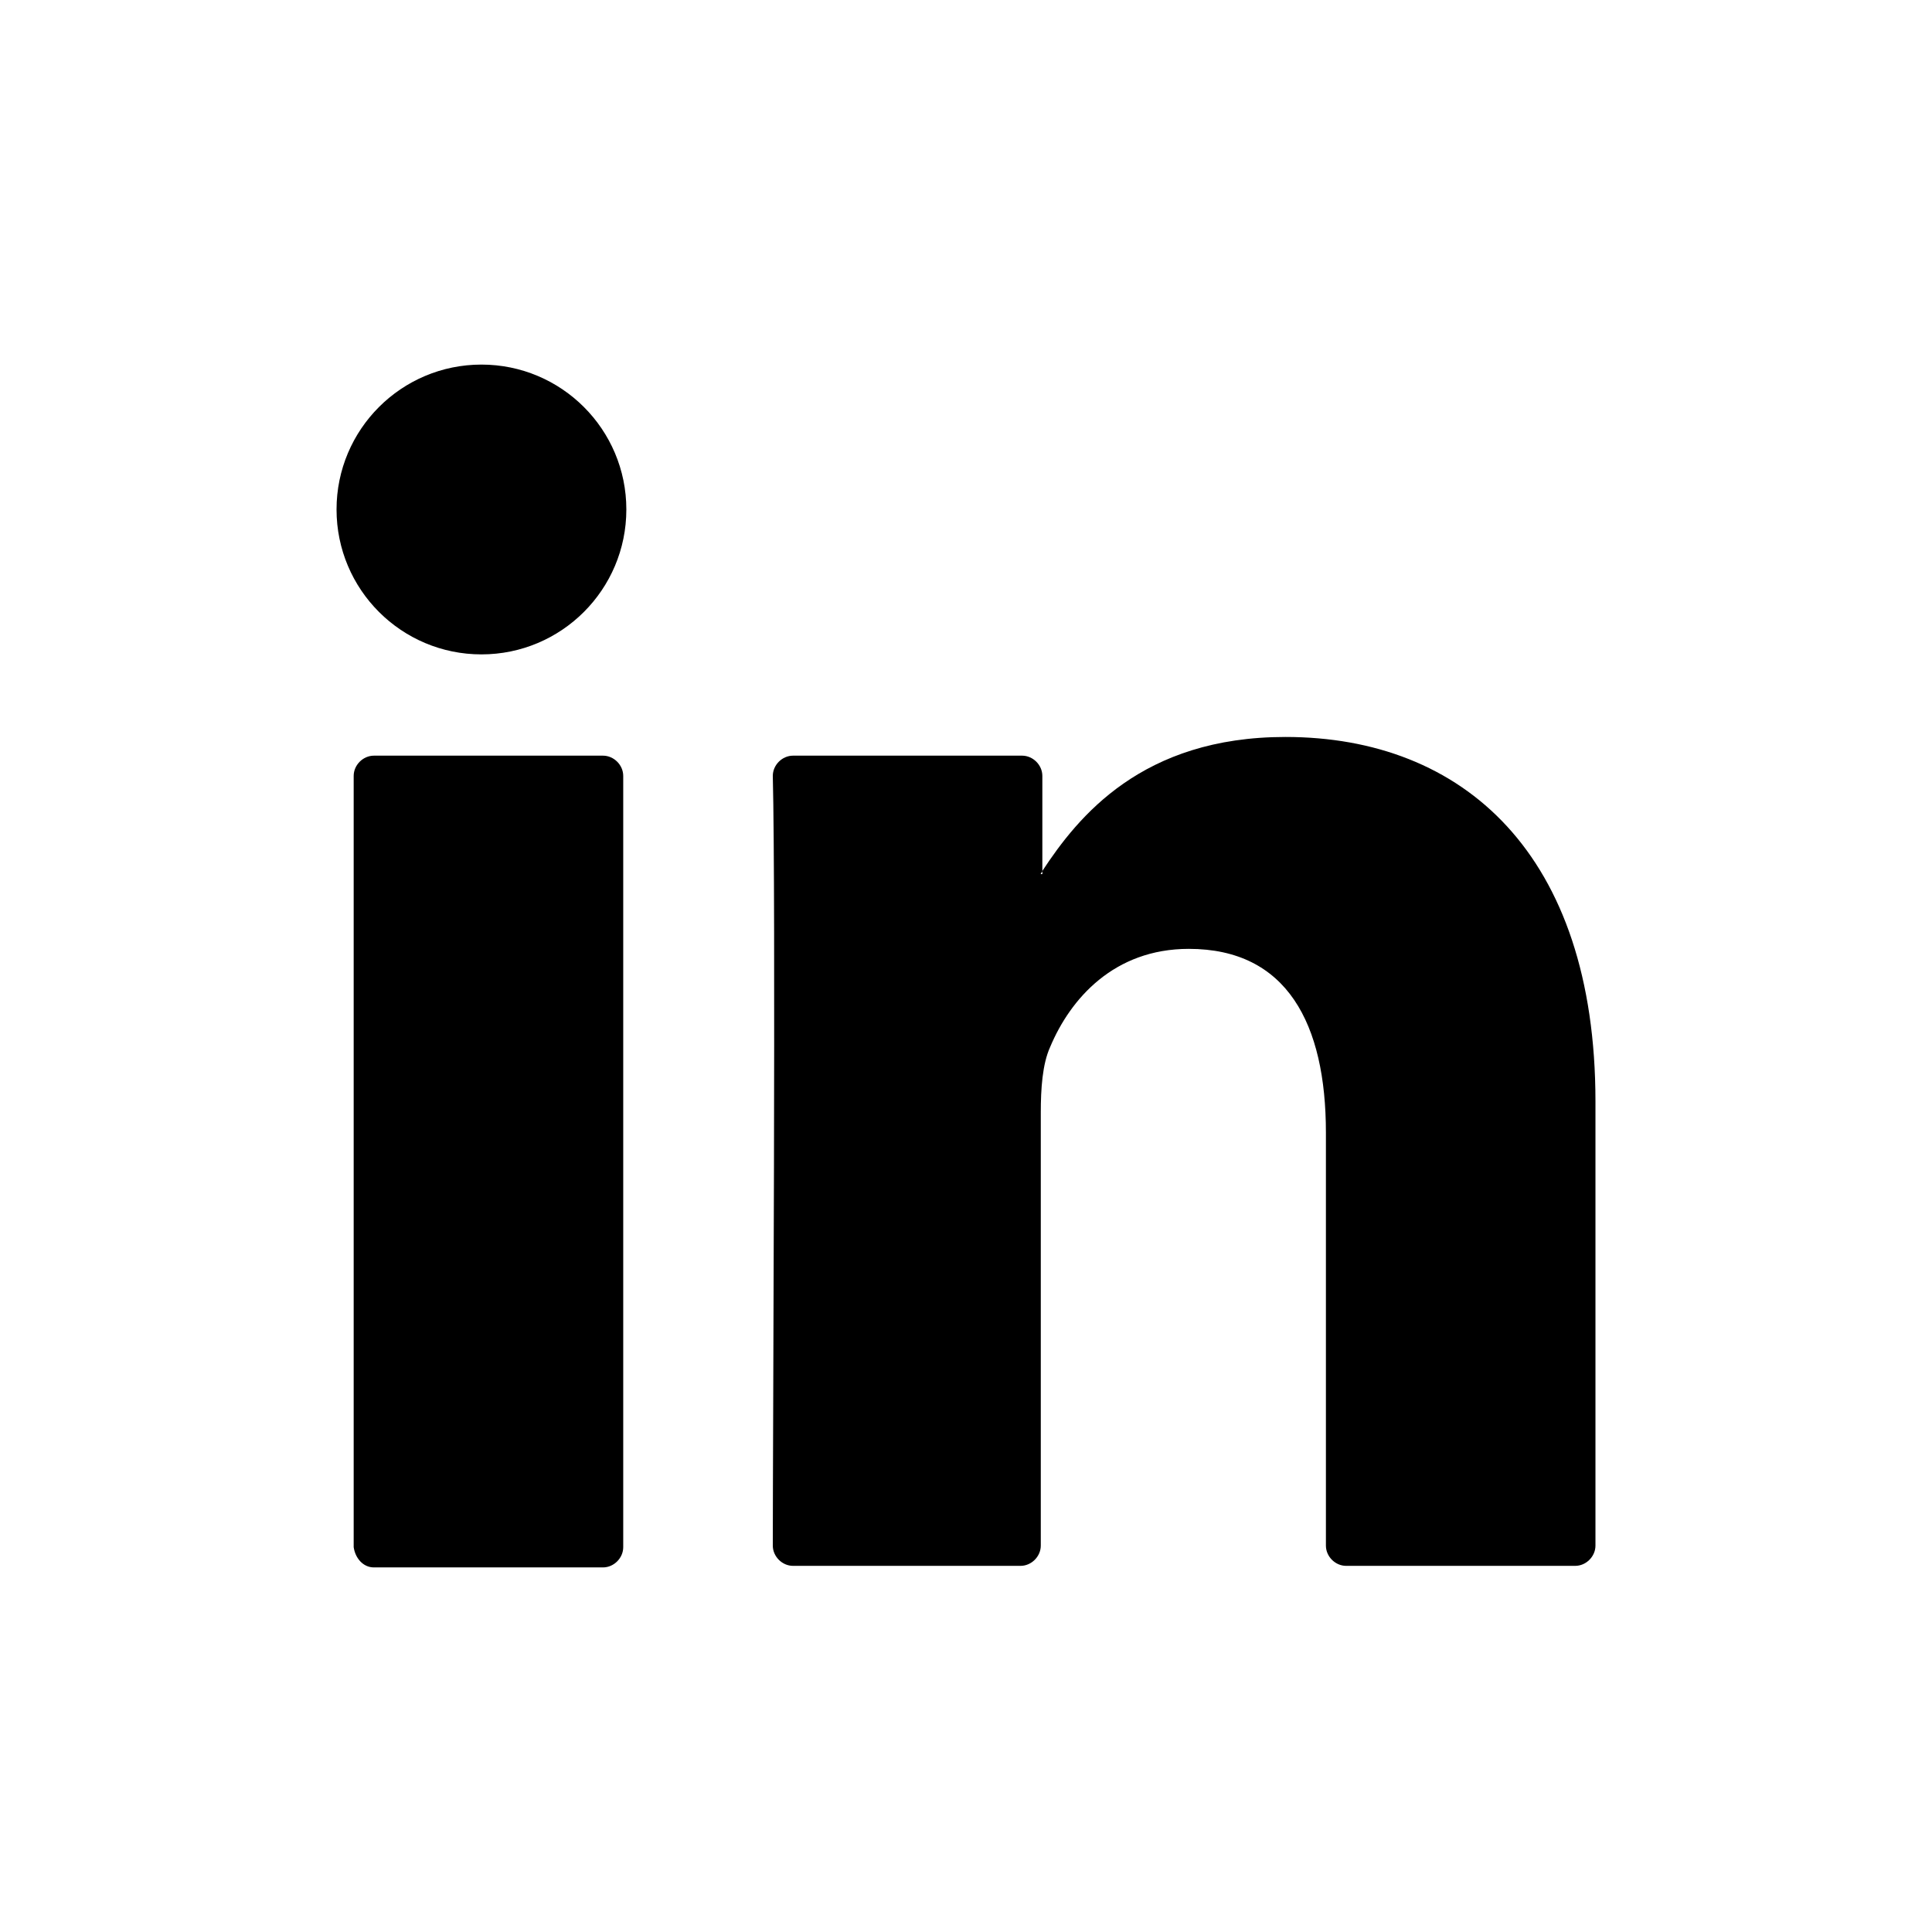 <svg xmlns="http://www.w3.org/2000/svg" enable-background="new 0 0 124 124" viewBox="0 0 124 124"><path d="M102.4,70.7v28.5c0,0.7-0.6,1.3-1.3,1.3H86.4c-0.7,0-1.3-0.6-1.3-1.3V72.7
					c0-7-2.5-11.8-8.8-11.8c-4.8,0-7.6,3.2-8.9,6.3c-0.5,1.1-0.6,2.7-0.6,4.2v27.8c0,0.7-0.6,1.3-1.3,1.3H50.9
					c-0.7,0-1.3-0.6-1.3-1.3c0-7.1,0.2-41.4,0-49.4c0-0.7,0.6-1.3,1.3-1.3h14.7c0.7,0,1.3,0.6,1.3,1.3v6.1c0,0.1-0.1,0.1-0.1,0.2
					h0.1v-0.2c2.3-3.5,6.4-8.6,15.6-8.6C93.9,47.3,102.4,54.8,102.4,70.7L102.4,70.7z M24,100.6h14.7c0.7,0,1.3-0.6,1.3-1.3V49.8
					c0-0.7-0.6-1.3-1.3-1.3H24c-0.7,0-1.3,0.6-1.3,1.3v49.5C22.8,100,23.3,100.6,24,100.6z"/><circle cx="30.9" cy="32.7" r="9.3"/></svg>